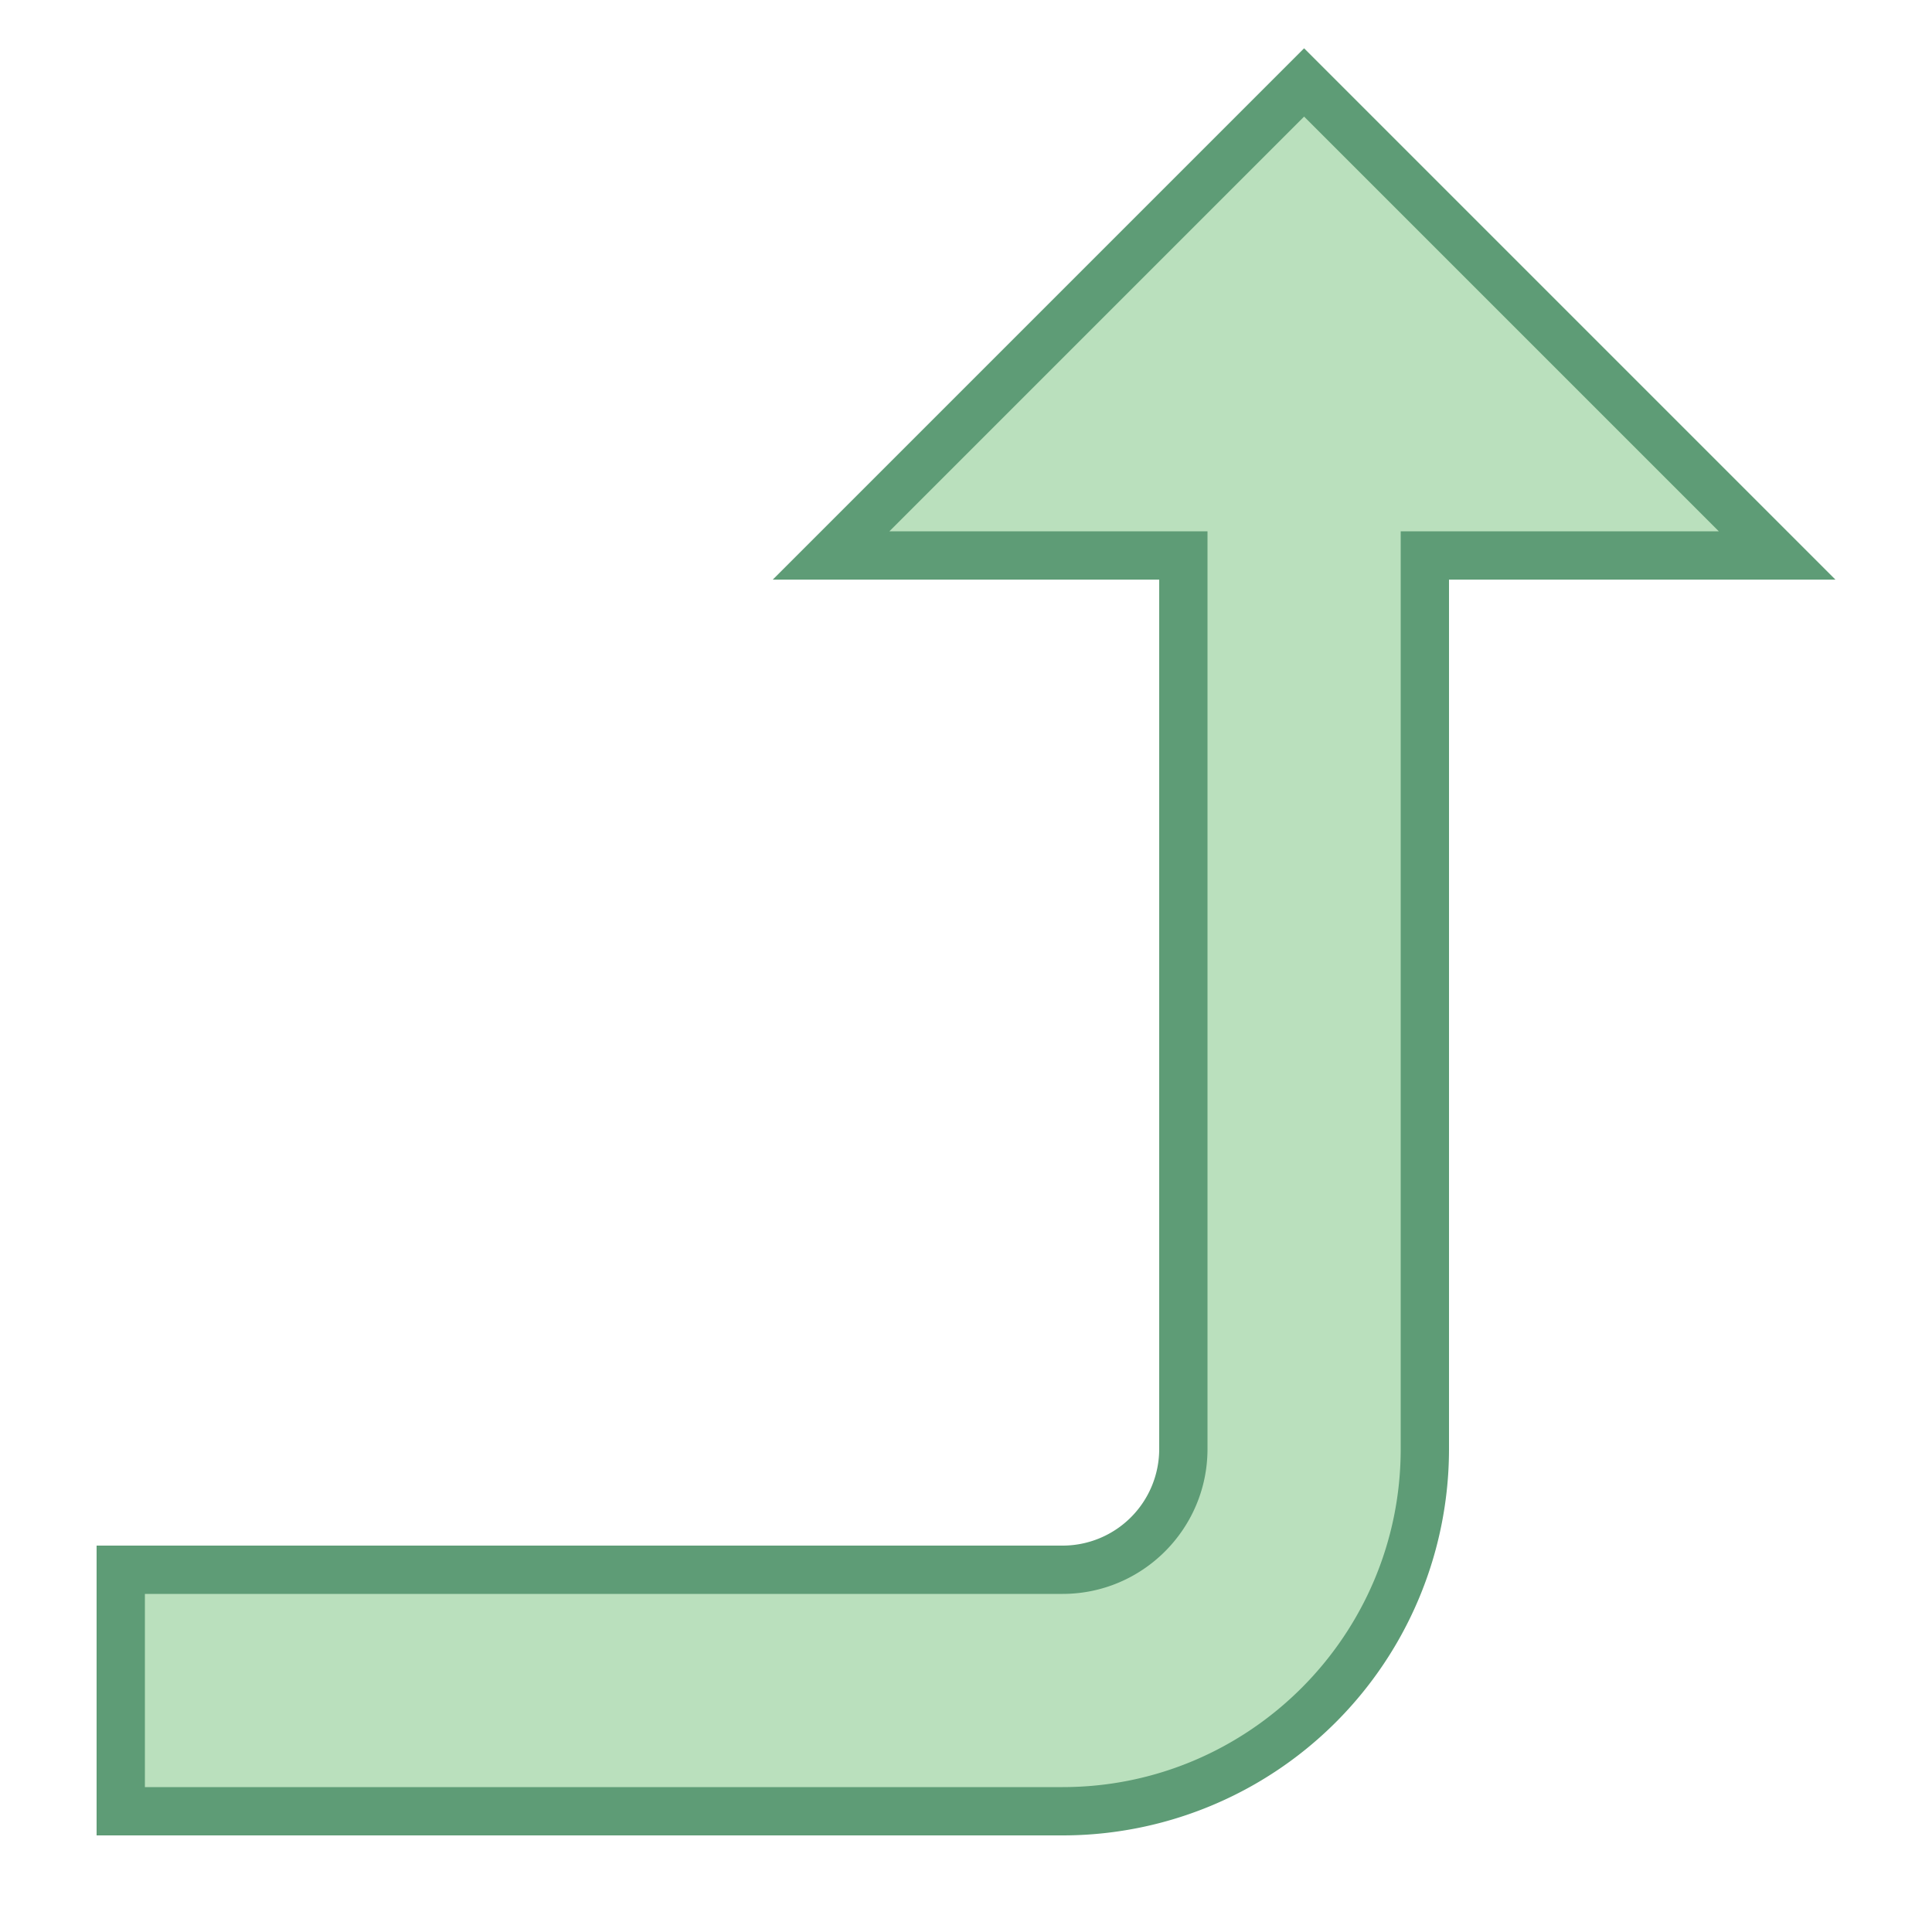 <svg viewBox="0 0 40 40" xmlns="http://www.w3.org/2000/svg"><path d="M2.5 37.5v-5H22c1.378 0 2.5-1.121 2.5-2.5V11.5h-7.293L27 1.707l9.793 9.793H29.5V30c0 4.136-3.364 7.5-7.5 7.5H2.5z" fill="#bae0bd"></path><path d="M27 2.414L35.586 11H29v19c0 3.86-3.14 7-7 7H3v-4h19c1.654 0 3-1.346 3-3V11h-6.586L27 2.414M27 1L16 12h8v18a2 2 0 01-2 2H2v6h20a8 8 0 008-8V12h8L27 1z" fill="#5e9c76"></path></svg>